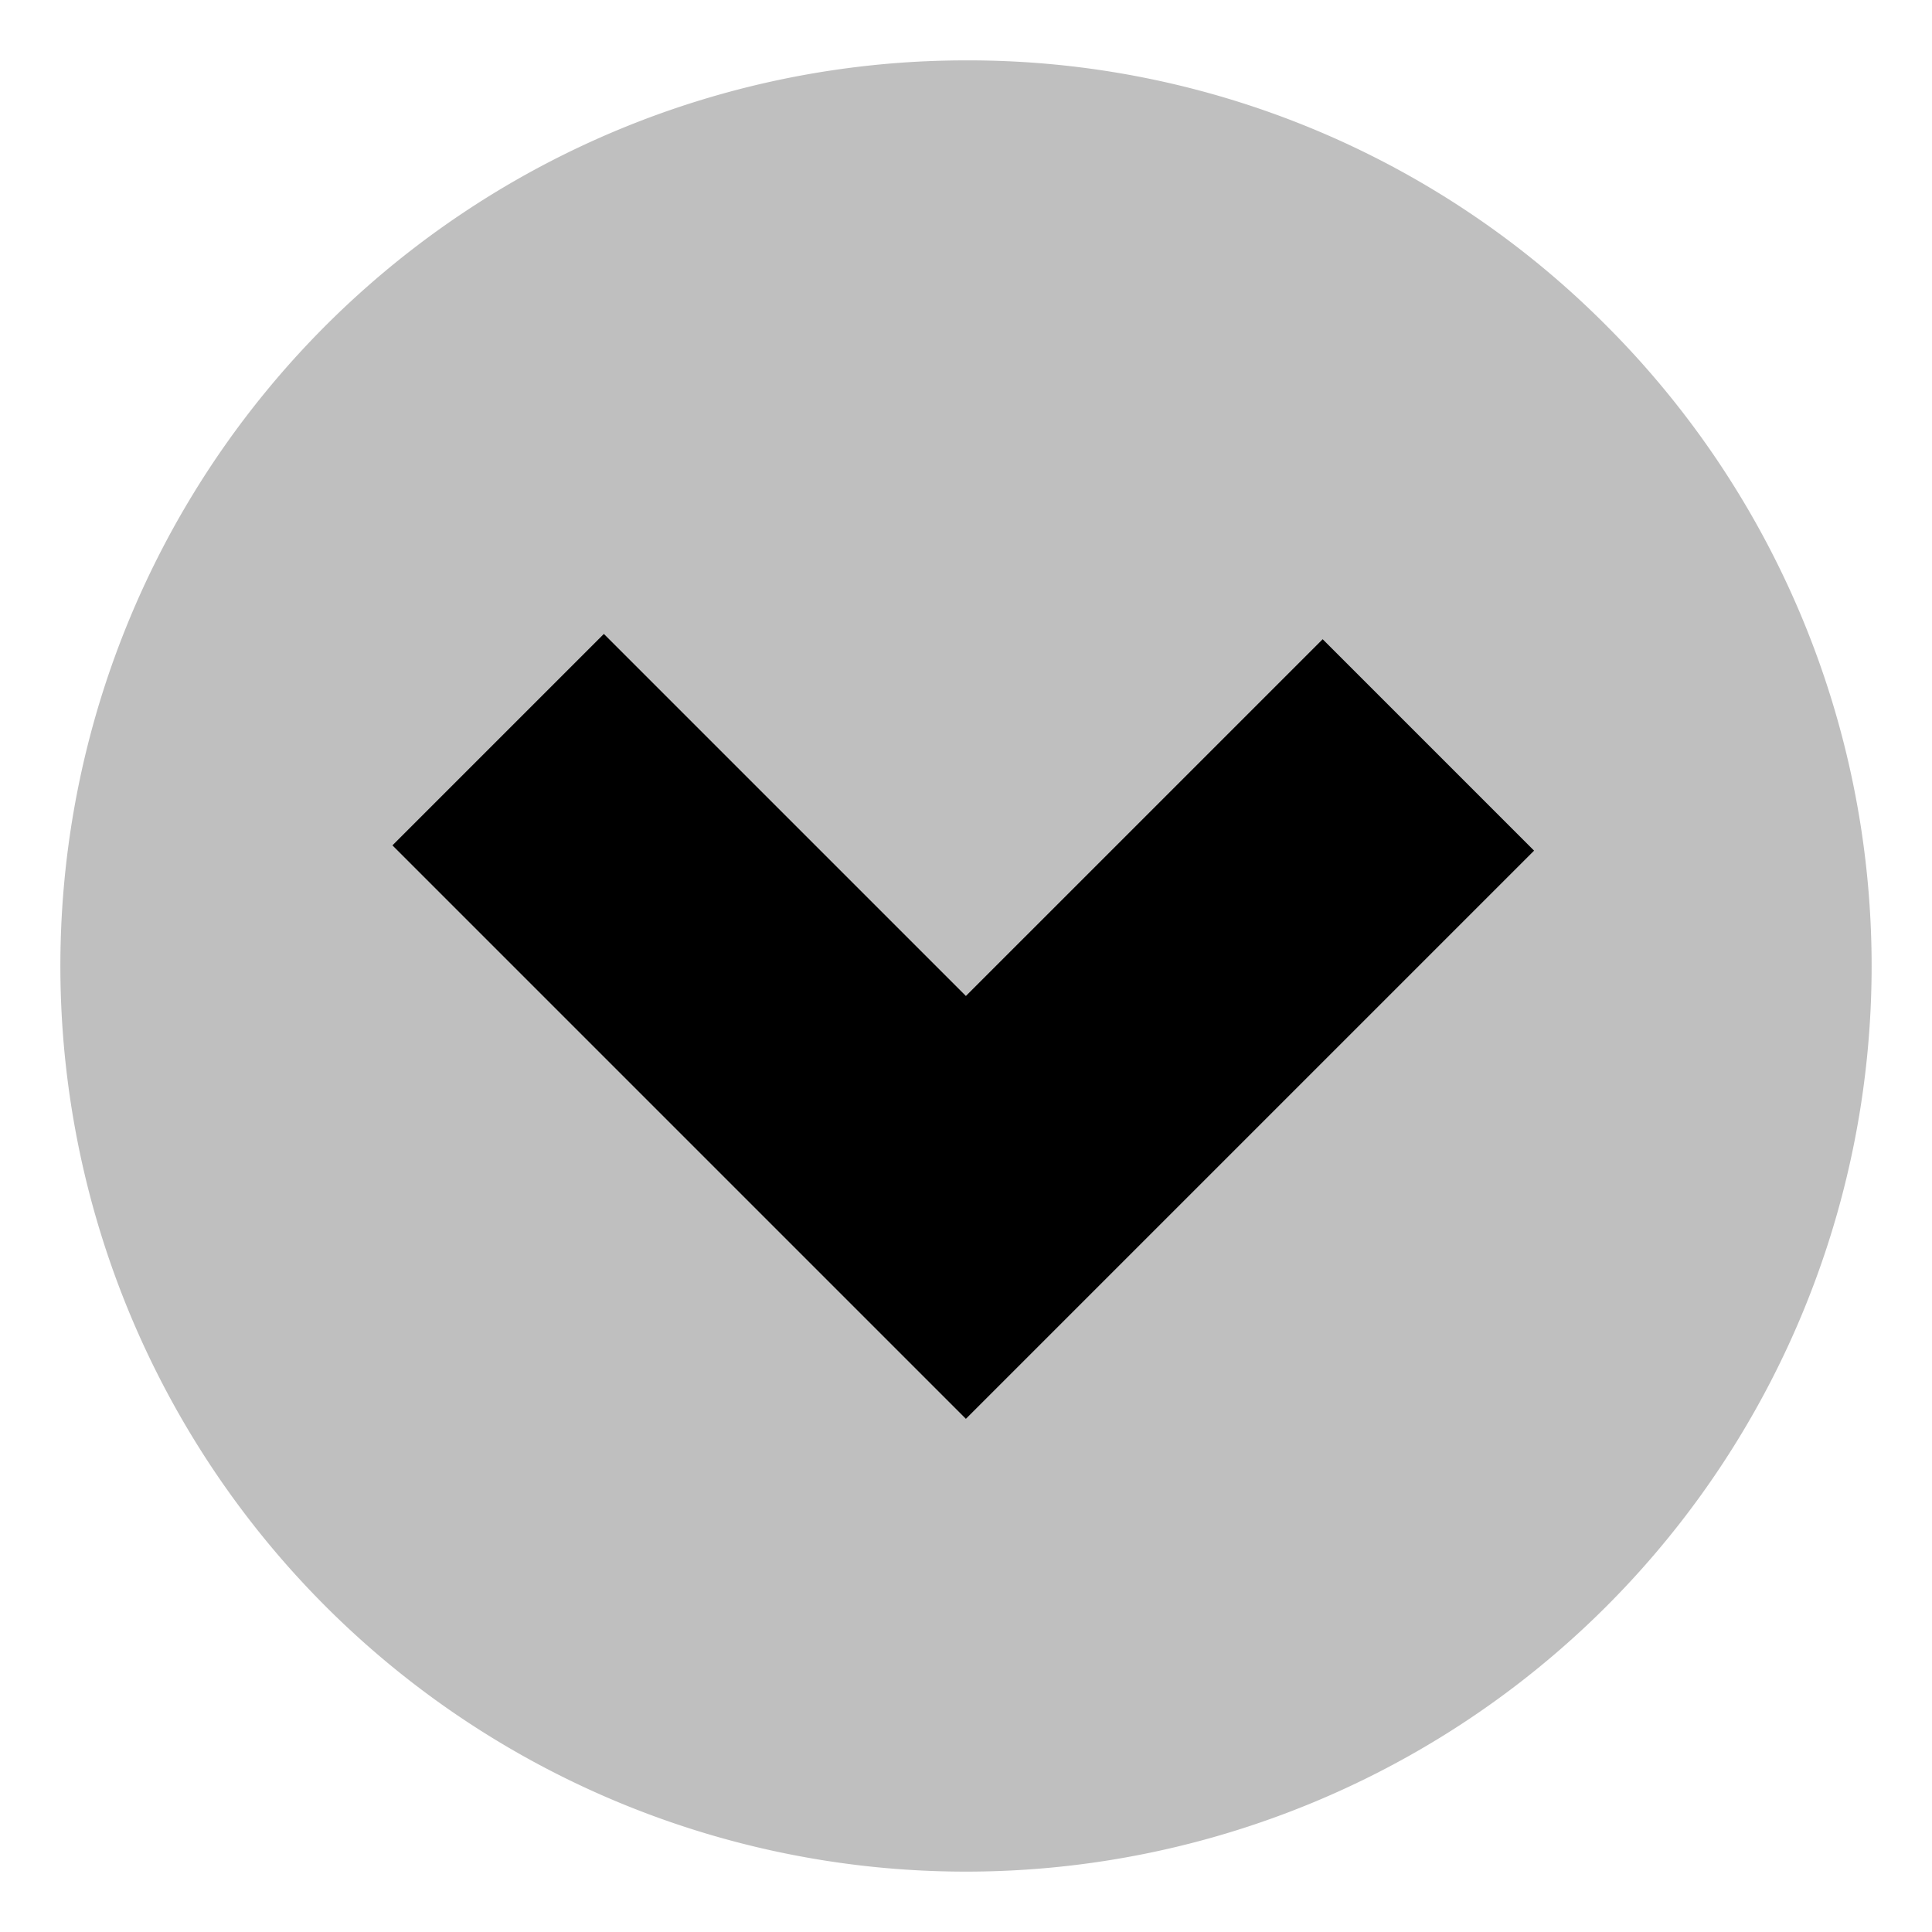 <svg id="export" xmlns="http://www.w3.org/2000/svg" viewBox="0 0 512 512">
  <defs>
    <style>
      .cls-1, .cls-2 {
        fill:currentColor;
      }

      .cls-1 {
        opacity: 0.25;
      }
    </style>
  </defs>
  <title>chevron-circle-down</title>
  <path class="cls-1" d="M256,16A240,240,0,0,0,86.294,425.706,240,240,0,1,0,425.706,86.294,238.429,238.429,0,0,0,256,16Z"/>
  <polygon class="cls-2" points="406.545 225.428 350.519 169.401 255.973 263.946 160.027 168 104 224.027 255.973 376 406.545 225.428"/>
</svg>
